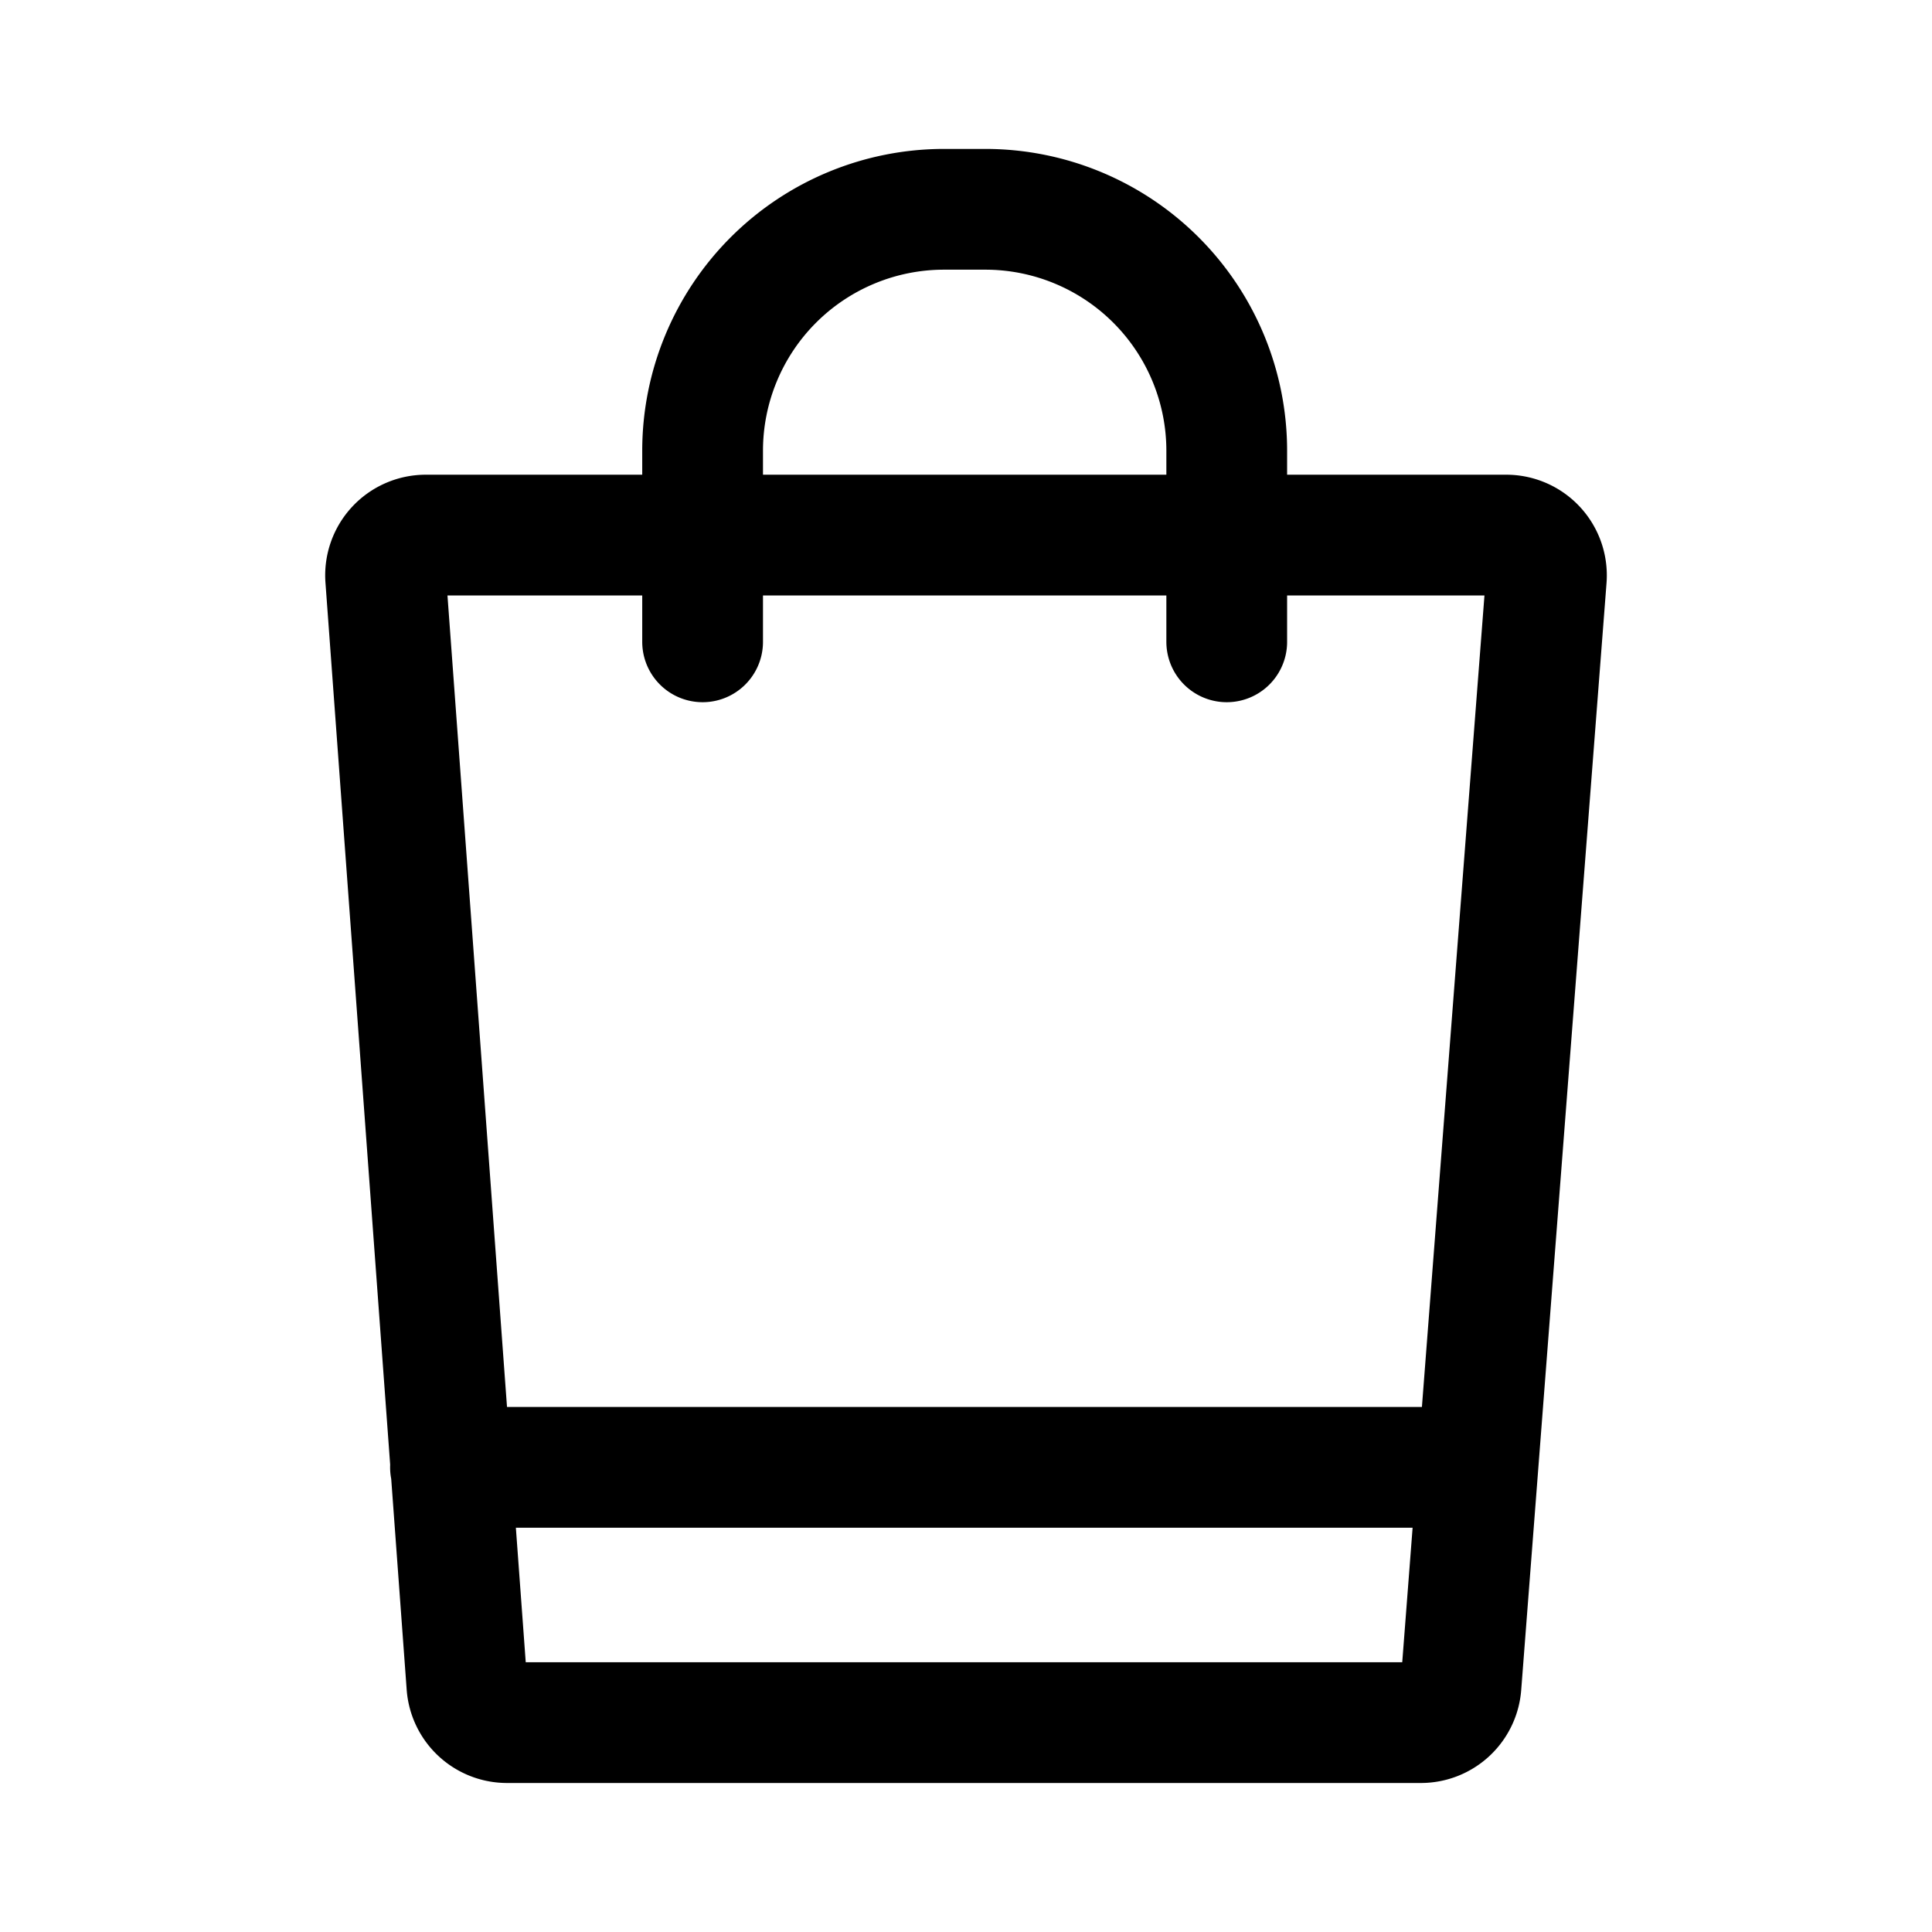 <svg xmlns="http://www.w3.org/2000/svg" viewBox="0 0 24 24"><path d="M4.791 7.184L5.8 20.937a.5.5 0 0 0 .5.462h11.349a.5.5 0 0 0 .5-.46l1.06-13.753a.5.5 0 0 0-.5-.539H5.29a.5.5 0 0 0-.499.537zm.805 11.044h12.742" fill="none" stroke="currentColor" stroke-linecap="round" stroke-linejoin="round" stroke-width="1.5"/><path d="M8.728 7.973V5.6a3 3 0 0 1 3-3h.511a3 3 0 0 1 3 3v2.373" fill="none" stroke="currentColor" stroke-linecap="round" stroke-linejoin="round" stroke-width="1.5"/></svg>